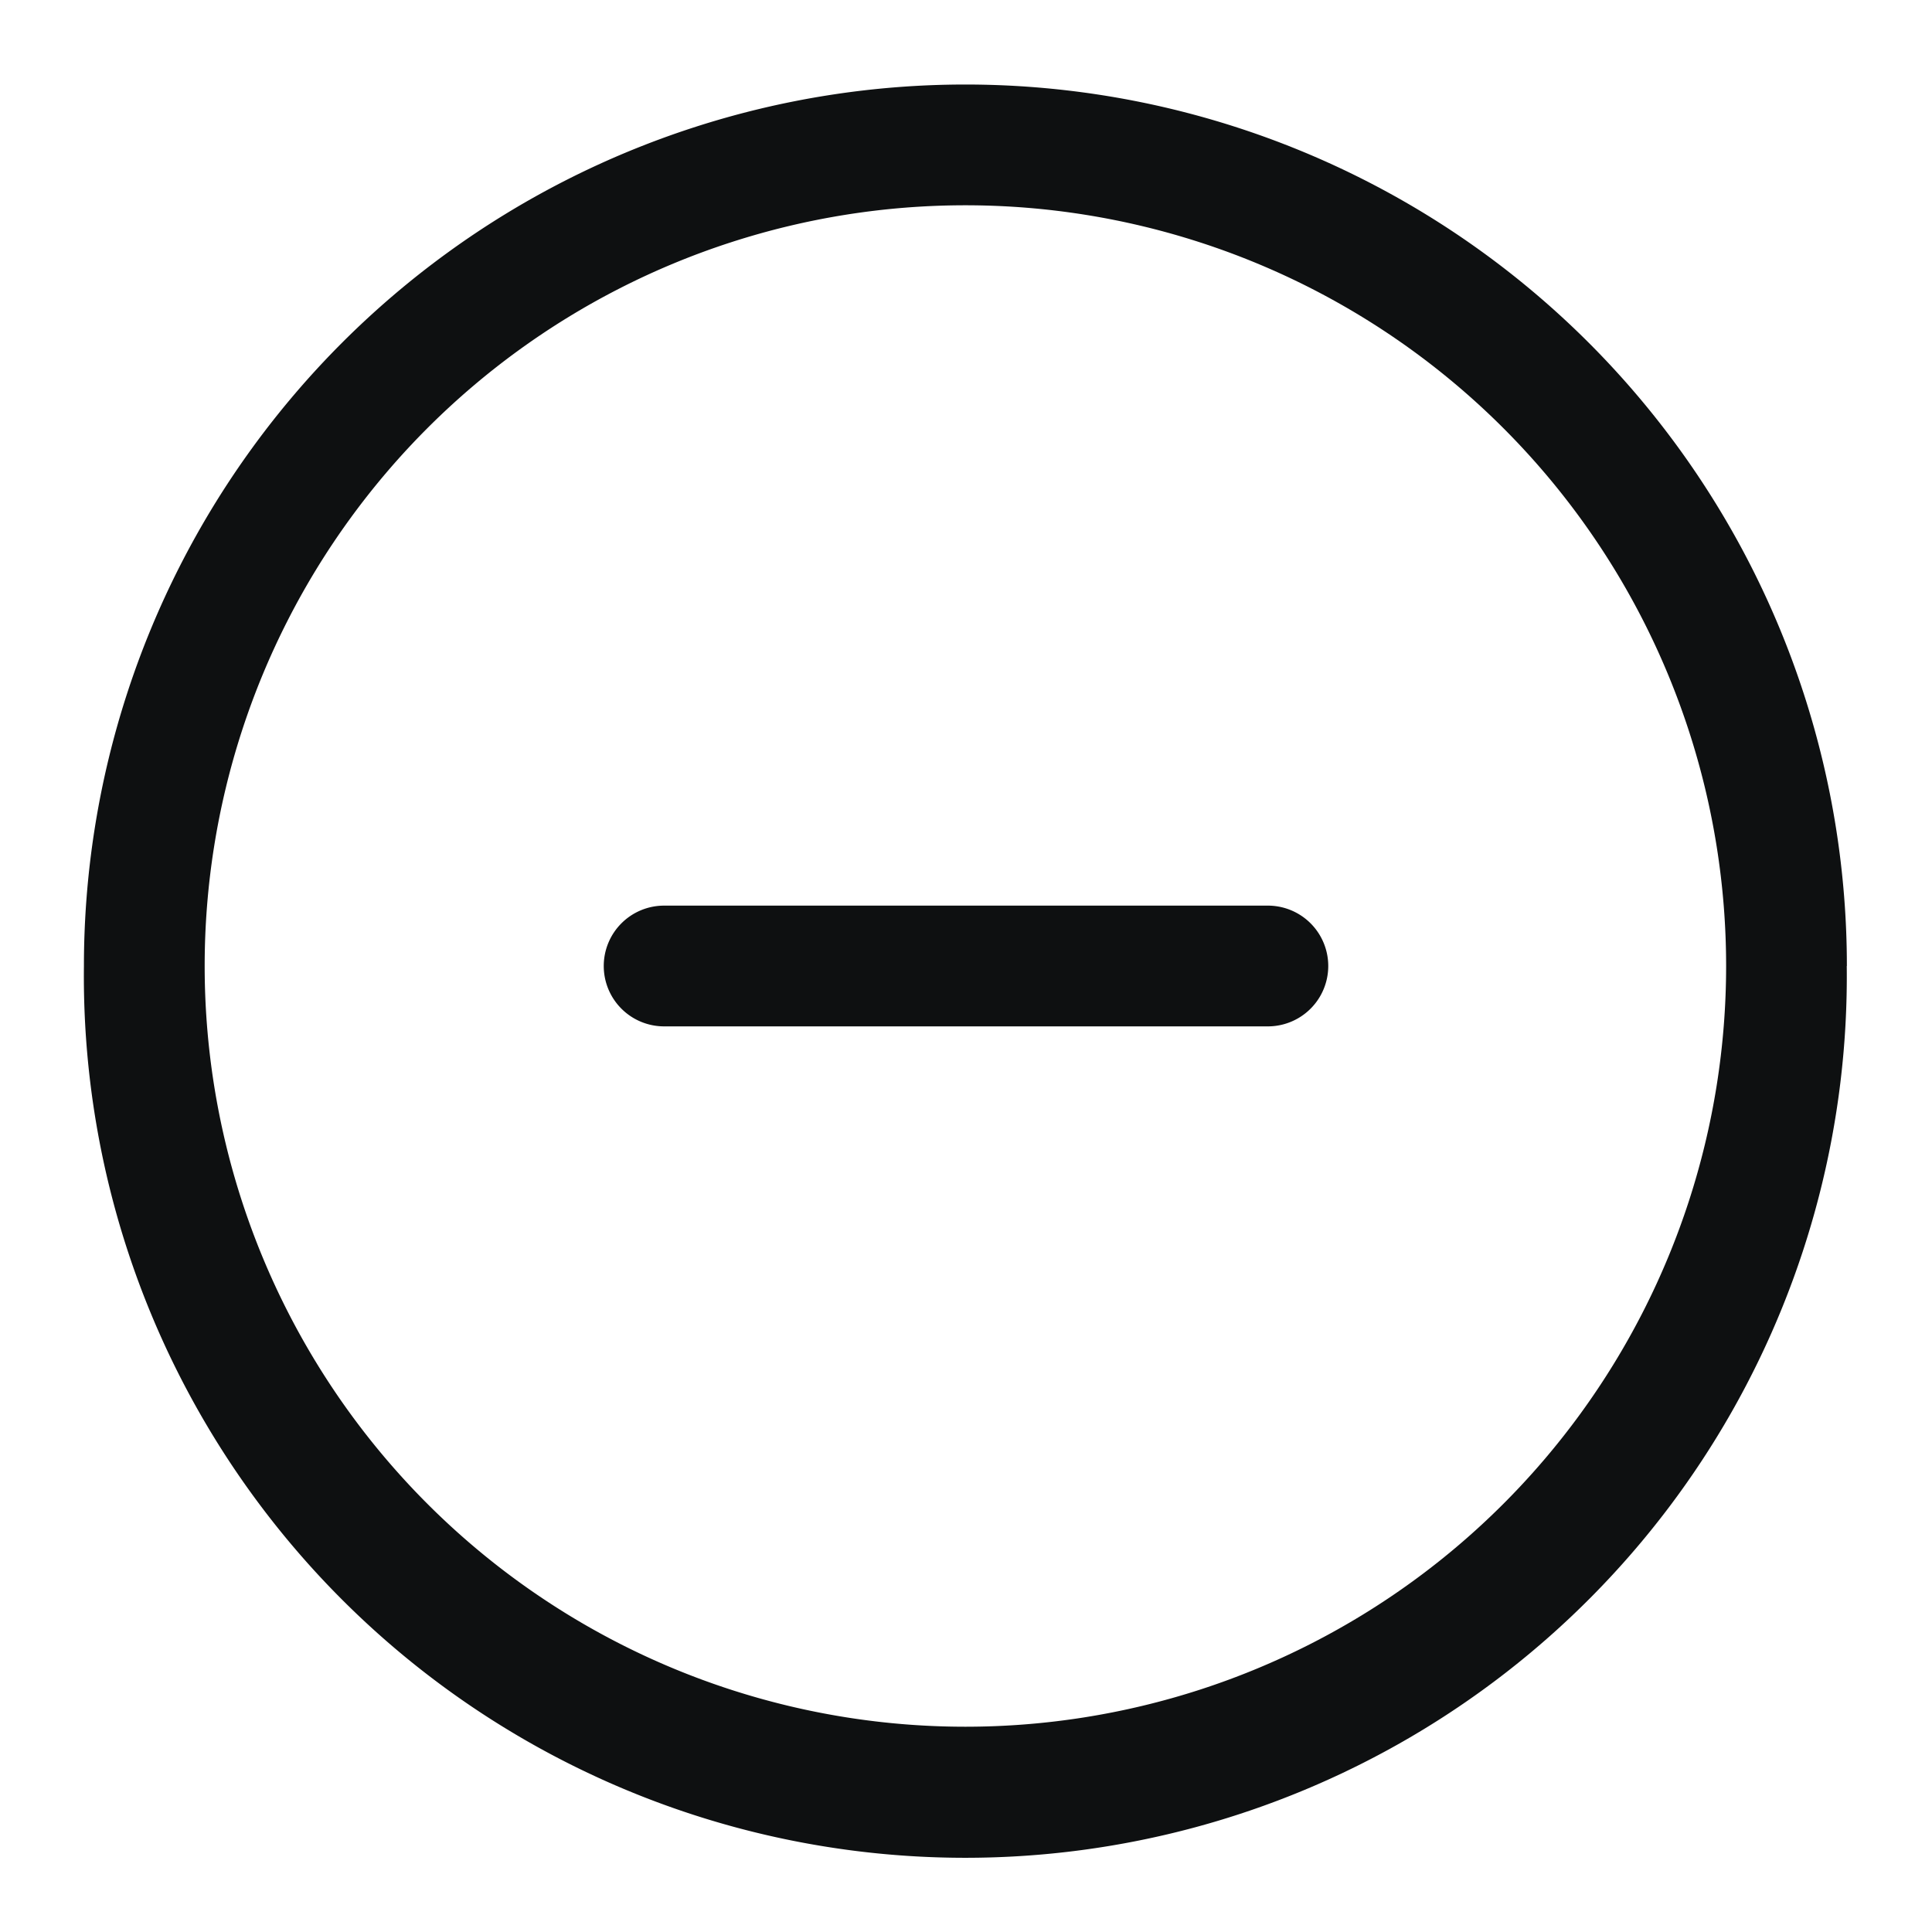 <svg xmlns="http://www.w3.org/2000/svg" fill="none" viewBox="0 0 16 16"><path fill="#0E1011" d="M5 8a.5.5 0 0 1 .5-.5h5a.5.5 0 0 1 0 1h-5A.5.5 0 0 1 5 8"/><path fill="#0E1011" fill-rule="evenodd" d="M15.294 8A7.3 7.3 0 1 1 .695 8a7.3 7.3 0 0 1 14.6 0m-1 0A6.3 6.3 0 1 1 1.695 8a6.3 6.3 0 0 1 12.6 0" clip-rule="evenodd"/></svg>